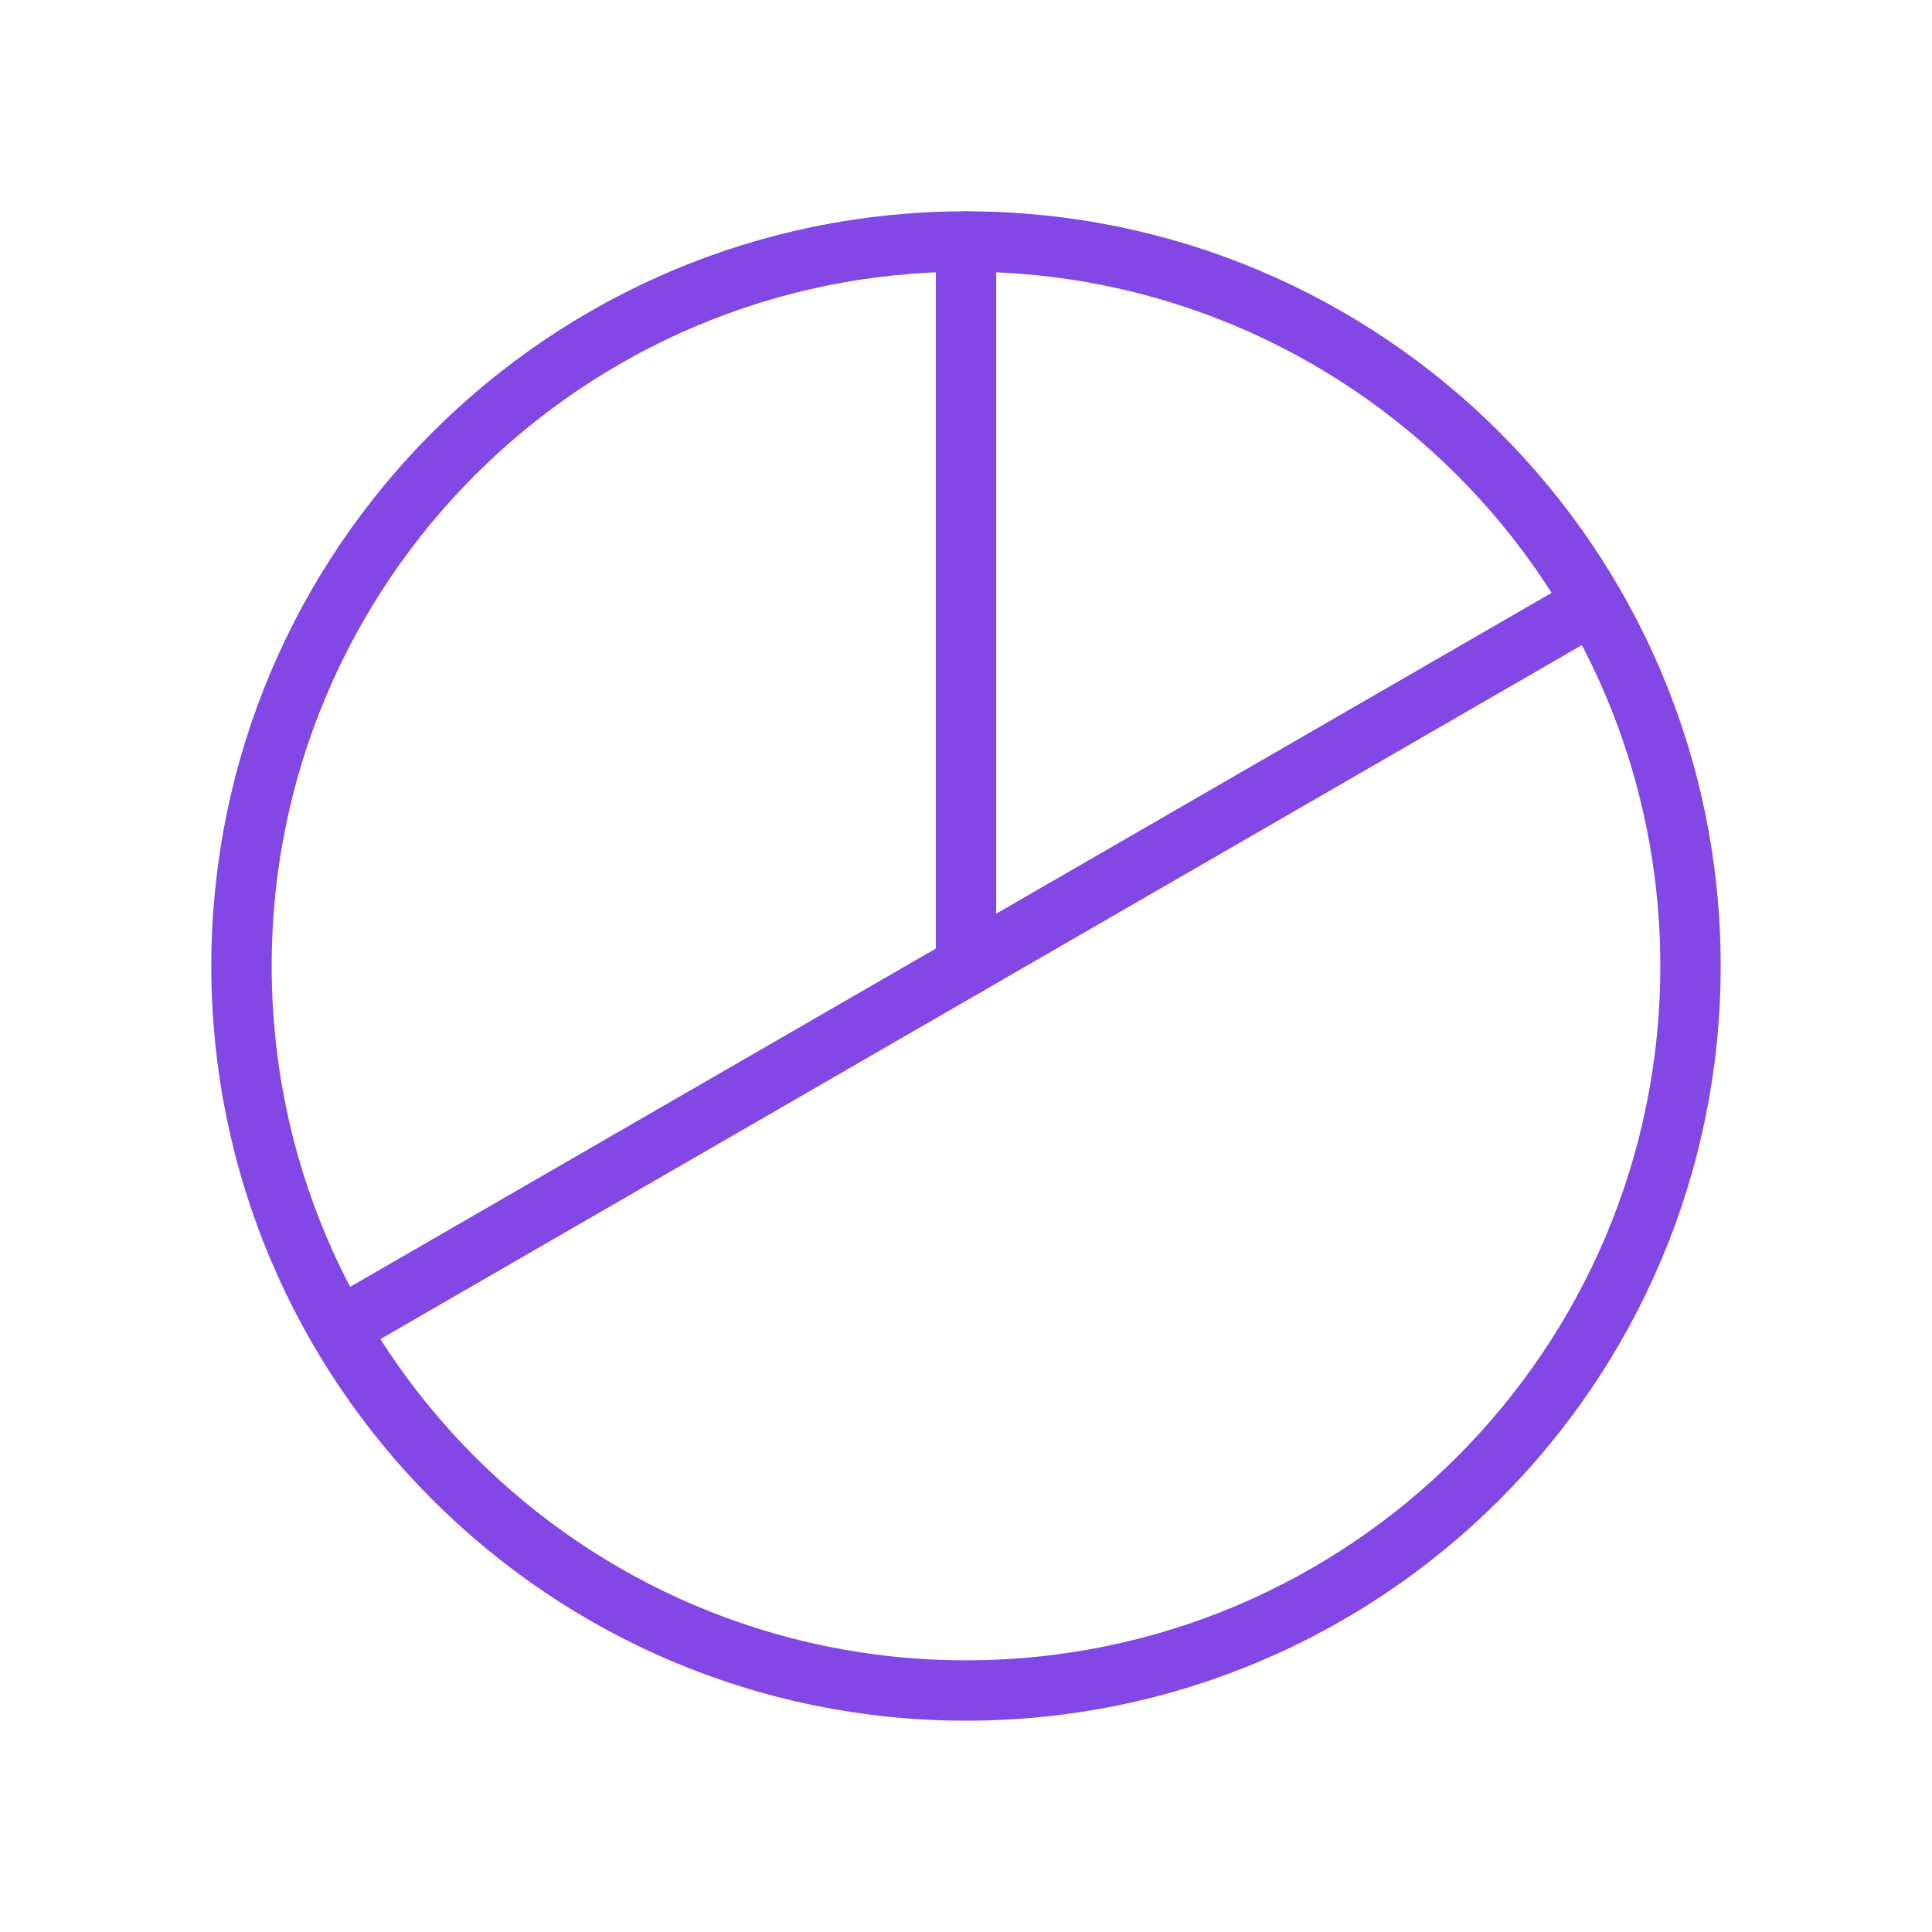 <svg width="32" height="32" viewBox="0 0 32 32" fill="none" xmlns="http://www.w3.org/2000/svg">
<path d="M16 28C22.627 28 28 22.627 28 16C28 9.373 22.627 4 16 4C9.373 4 4 9.373 4 16C4 22.627 9.373 28 16 28Z" stroke="#8247E5" stroke-linecap="round" stroke-linejoin="round"/>
<path d="M16 16V4" stroke="#8247E5" stroke-linecap="round" stroke-linejoin="round"/>
<path d="M26.387 10L5.612 22" stroke="#8247E5" stroke-linecap="round" stroke-linejoin="round"/>
</svg>
